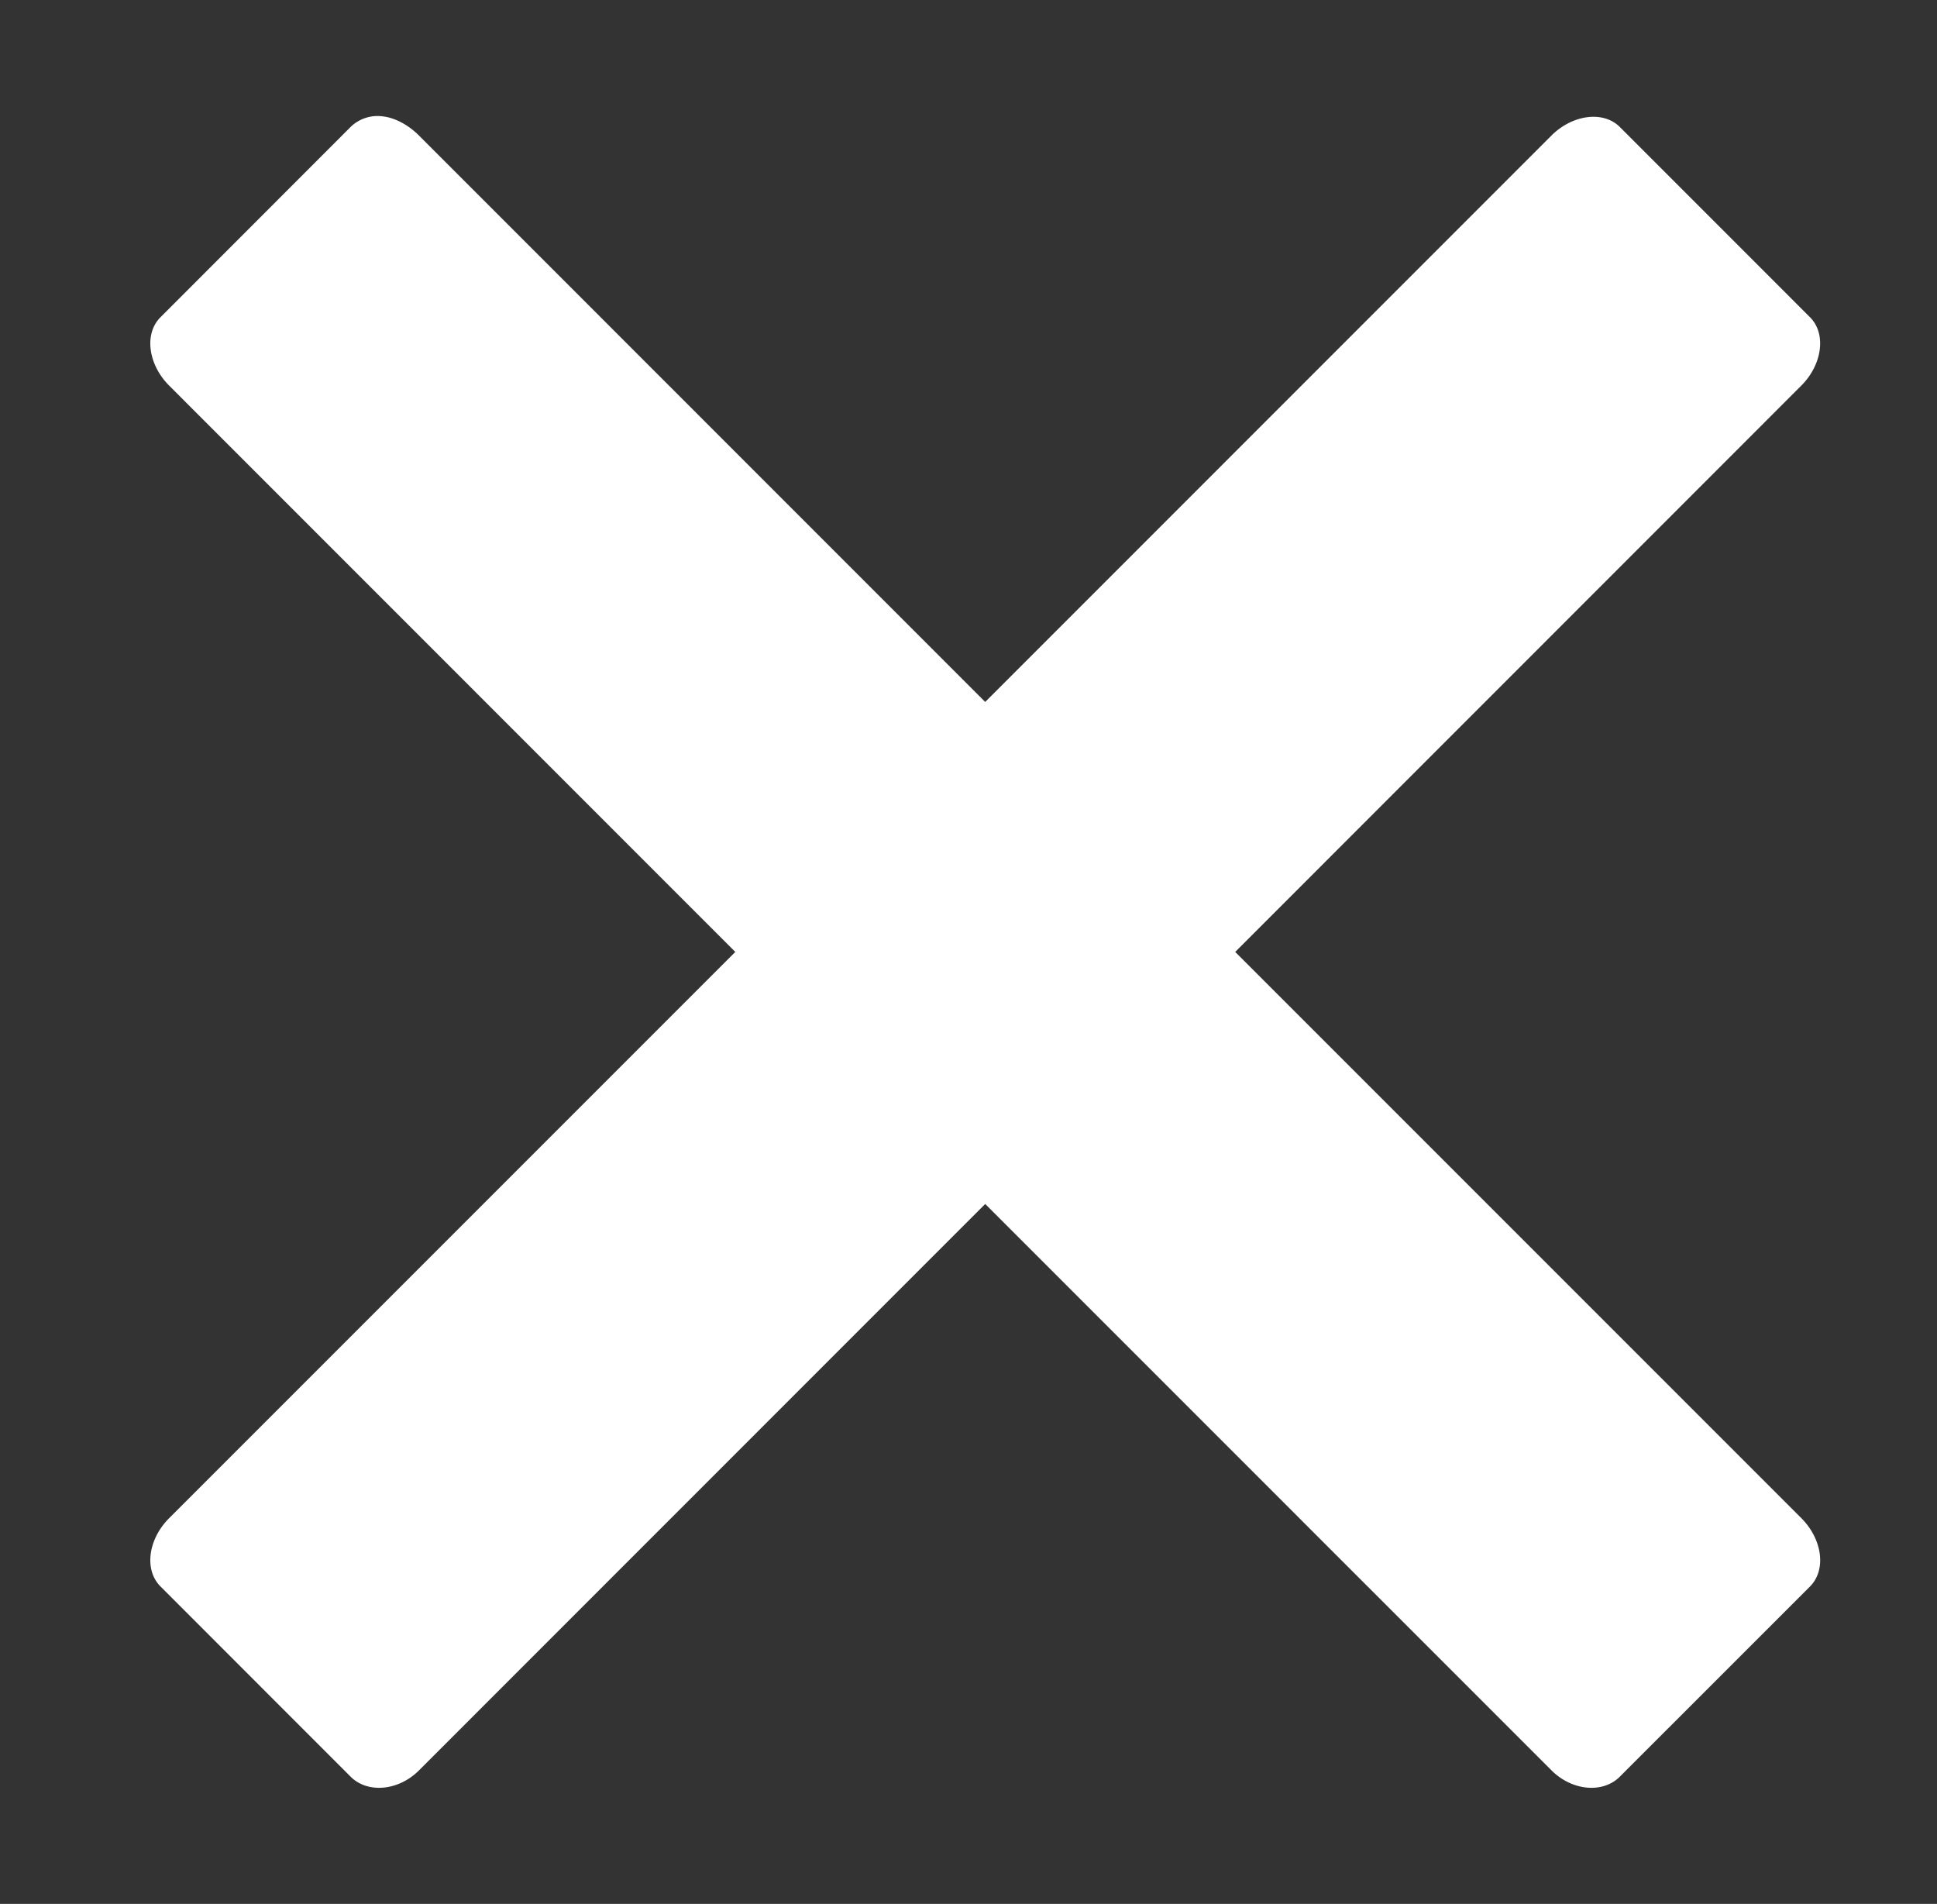 <svg xmlns="http://www.w3.org/2000/svg" width="58" height="57" viewBox="19.5 20.5 58 57"><rect x="19.5" y="20.5" width="58" height="57" fill="#333333" stroke="none"/><path fill="#FFF" d="M30.96 23.984a1.157 1.157 0 0 0-.962.317l-5.692 5.696c-.5.498-.366 1.423.259 2.047l16.952 16.955-16.952 16.952c-.625.625-.759 1.543-.259 2.045l5.692 5.694c.503.505 1.427.433 2.049-.189L49 56.545l16.956 16.956c.623.622 1.545.694 2.047.189l5.695-5.694c.498-.502.365-1.42-.26-2.045L56.486 48.999l16.951-16.955c.625-.624.758-1.549.26-2.047l-5.695-5.696c-.502-.498-1.424-.365-2.047.257L49 41.515 32.047 24.559c-.312-.314-.718-.535-1.087-.575z"/></svg>